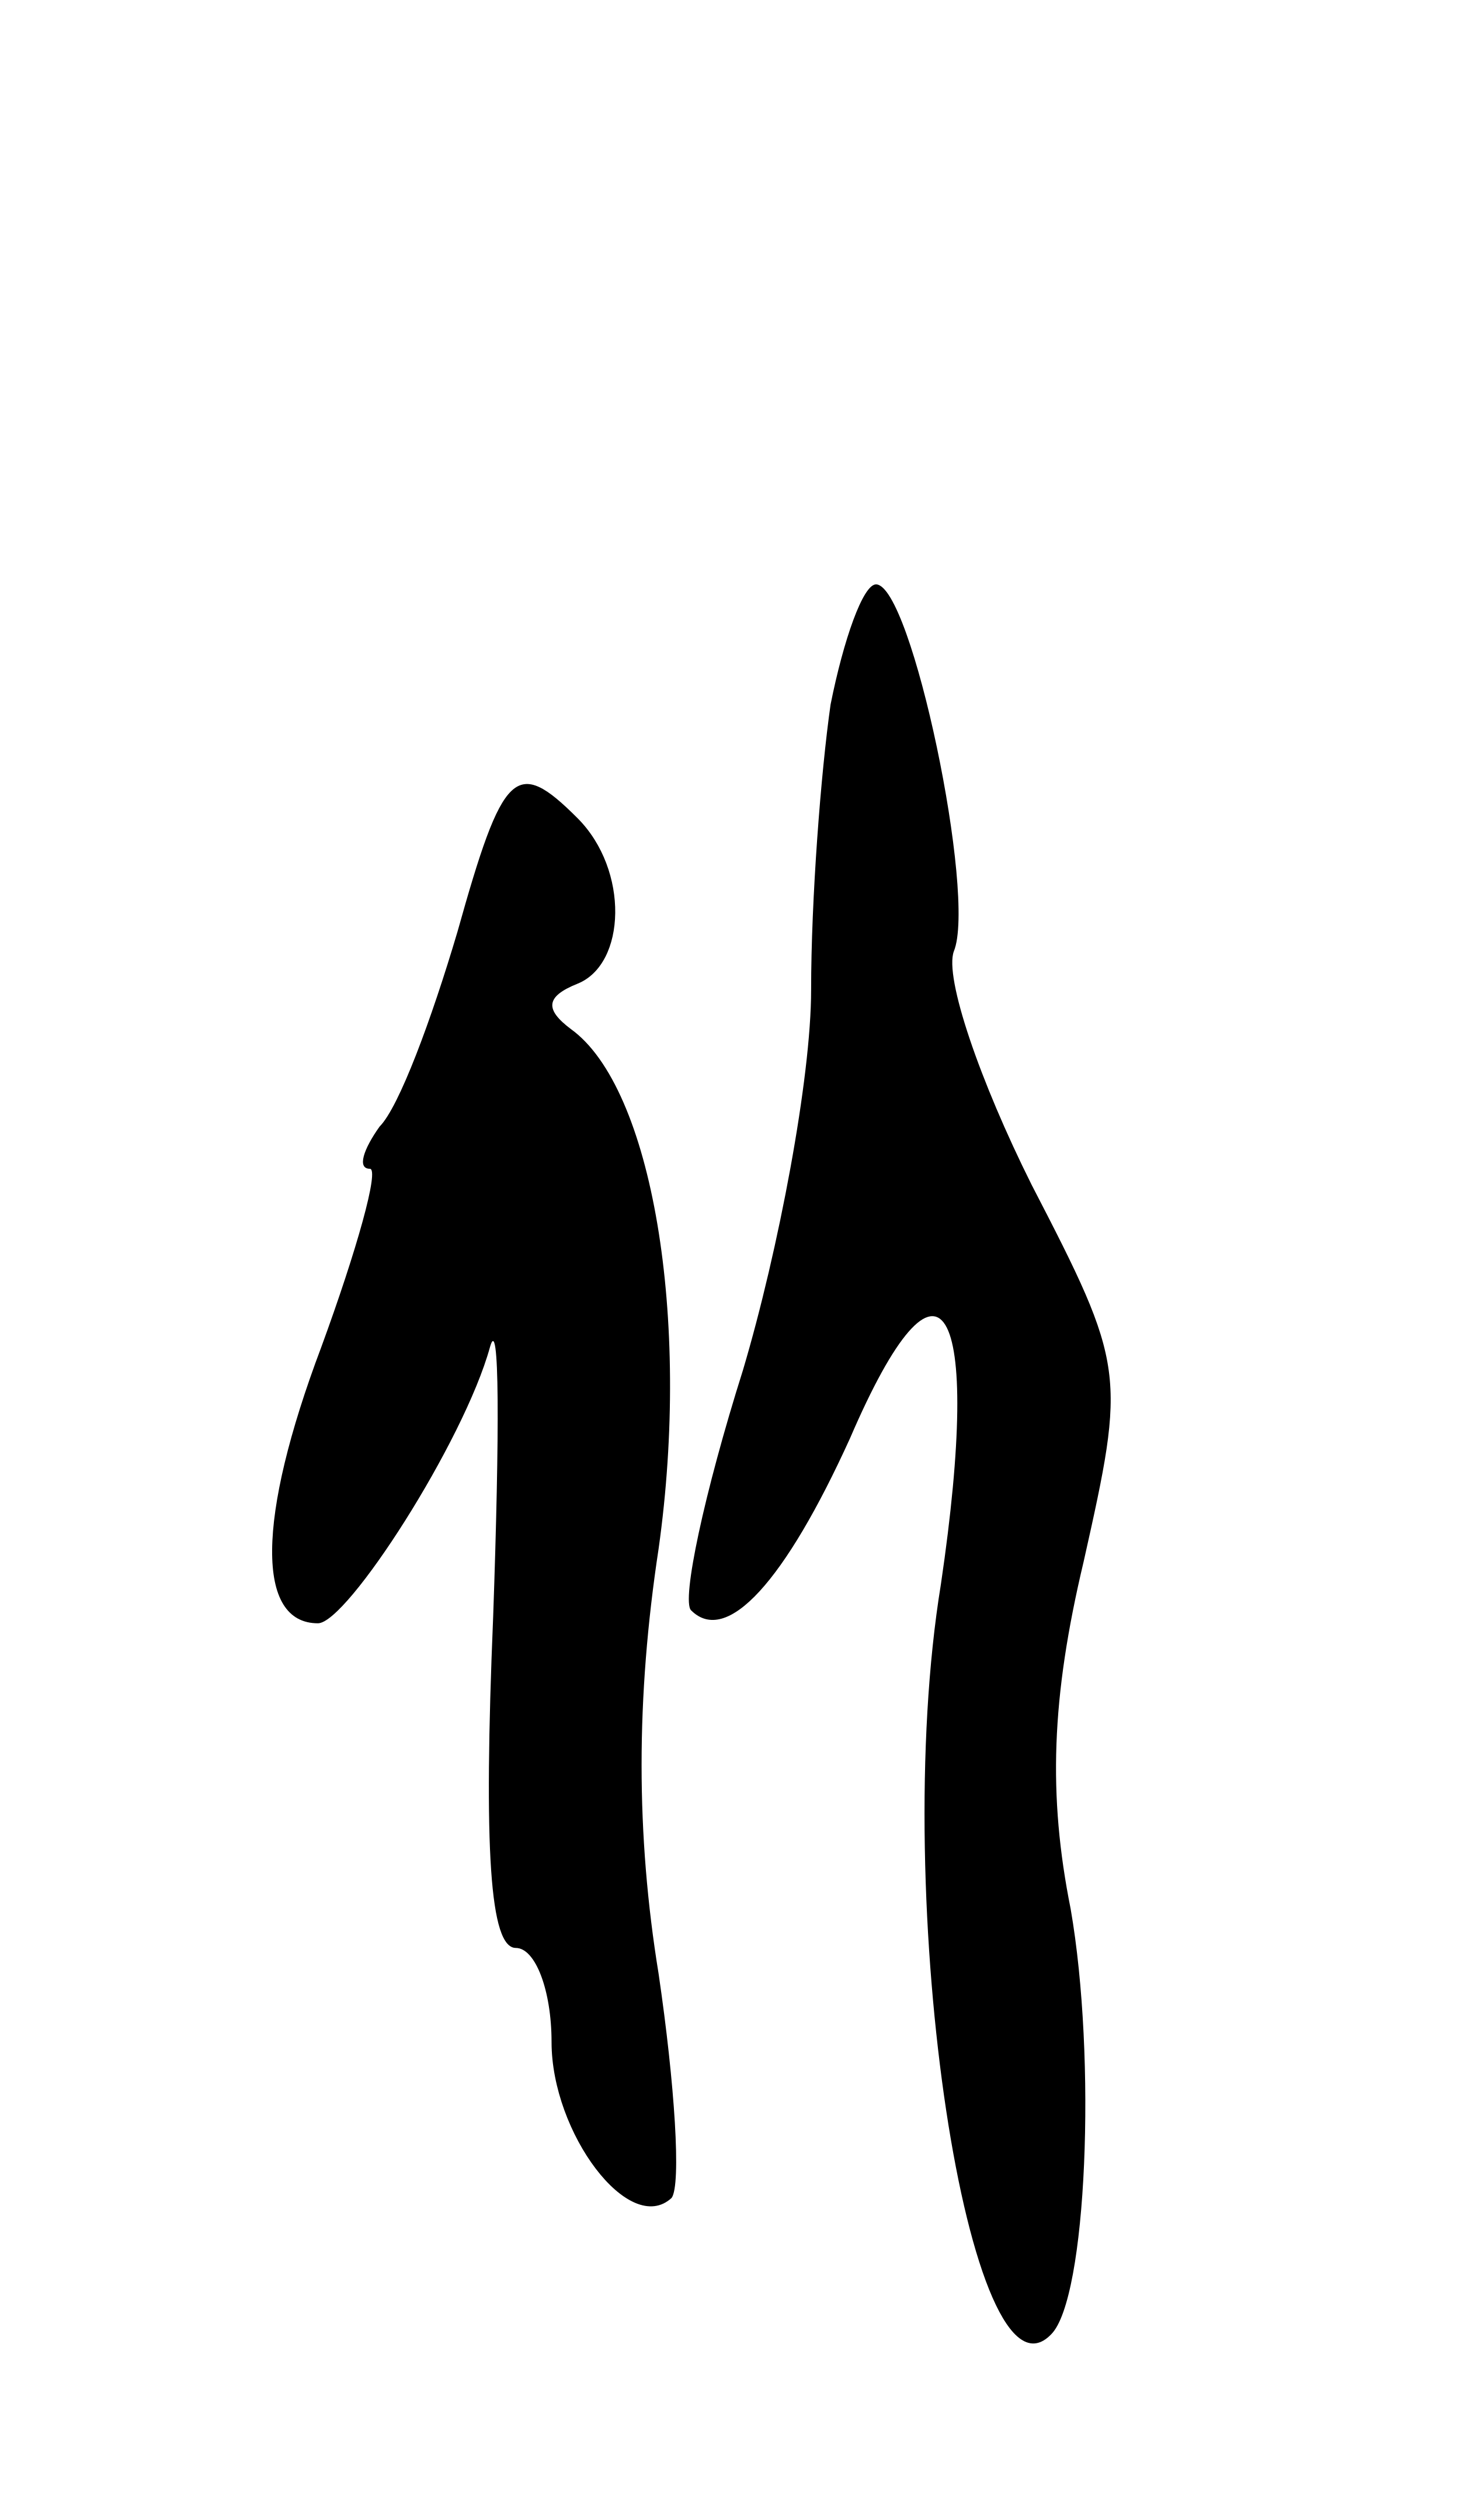 <svg version="1.0" xmlns="http://www.w3.org/2000/svg"
 width="45pt" height="77pt" viewBox="0 0 45 77"
 preserveAspectRatio="xMidYMid meet">
<g transform="translate(0,77) scale(0.1,-0.1)"
fill="#000000" stroke="none">
<path d="M256 553 c-3 -21 -6 -60 -6 -88 0 -27 -10 -80 -21 -117 -12 -38 -19
-71 -16 -74 11 -11 29 9 49 53 28 65 41 43 28 -45 -16 -98 9 -257 34 -231 11
11 14 85 6 131 -7 35 -6 65 4 107 13 58 13 60 -16 116 -16 32 -27 64 -24 72 7
17 -13 113 -24 113 -4 0 -10 -17 -14 -37z"/>
<path d="M141 483 c-8 -27 -18 -54 -24 -60 -5 -7 -7 -13 -3 -13 3 0 -4 -25
-15 -55 -20 -53 -20 -85 -1 -85 9 0 45 56 53 85 3 11 3 -26 1 -83 -3 -72 -1
-102 7 -102 6 0 11 -13 11 -29 0 -28 24 -60 37 -48 3 4 1 35 -4 69 -7 43 -7
85 0 131 10 71 -2 142 -27 160 -8 6 -8 10 2 14 15 6 16 35 0 51 -19 19 -23 15
-37 -35z"/>
</g>
</svg>
